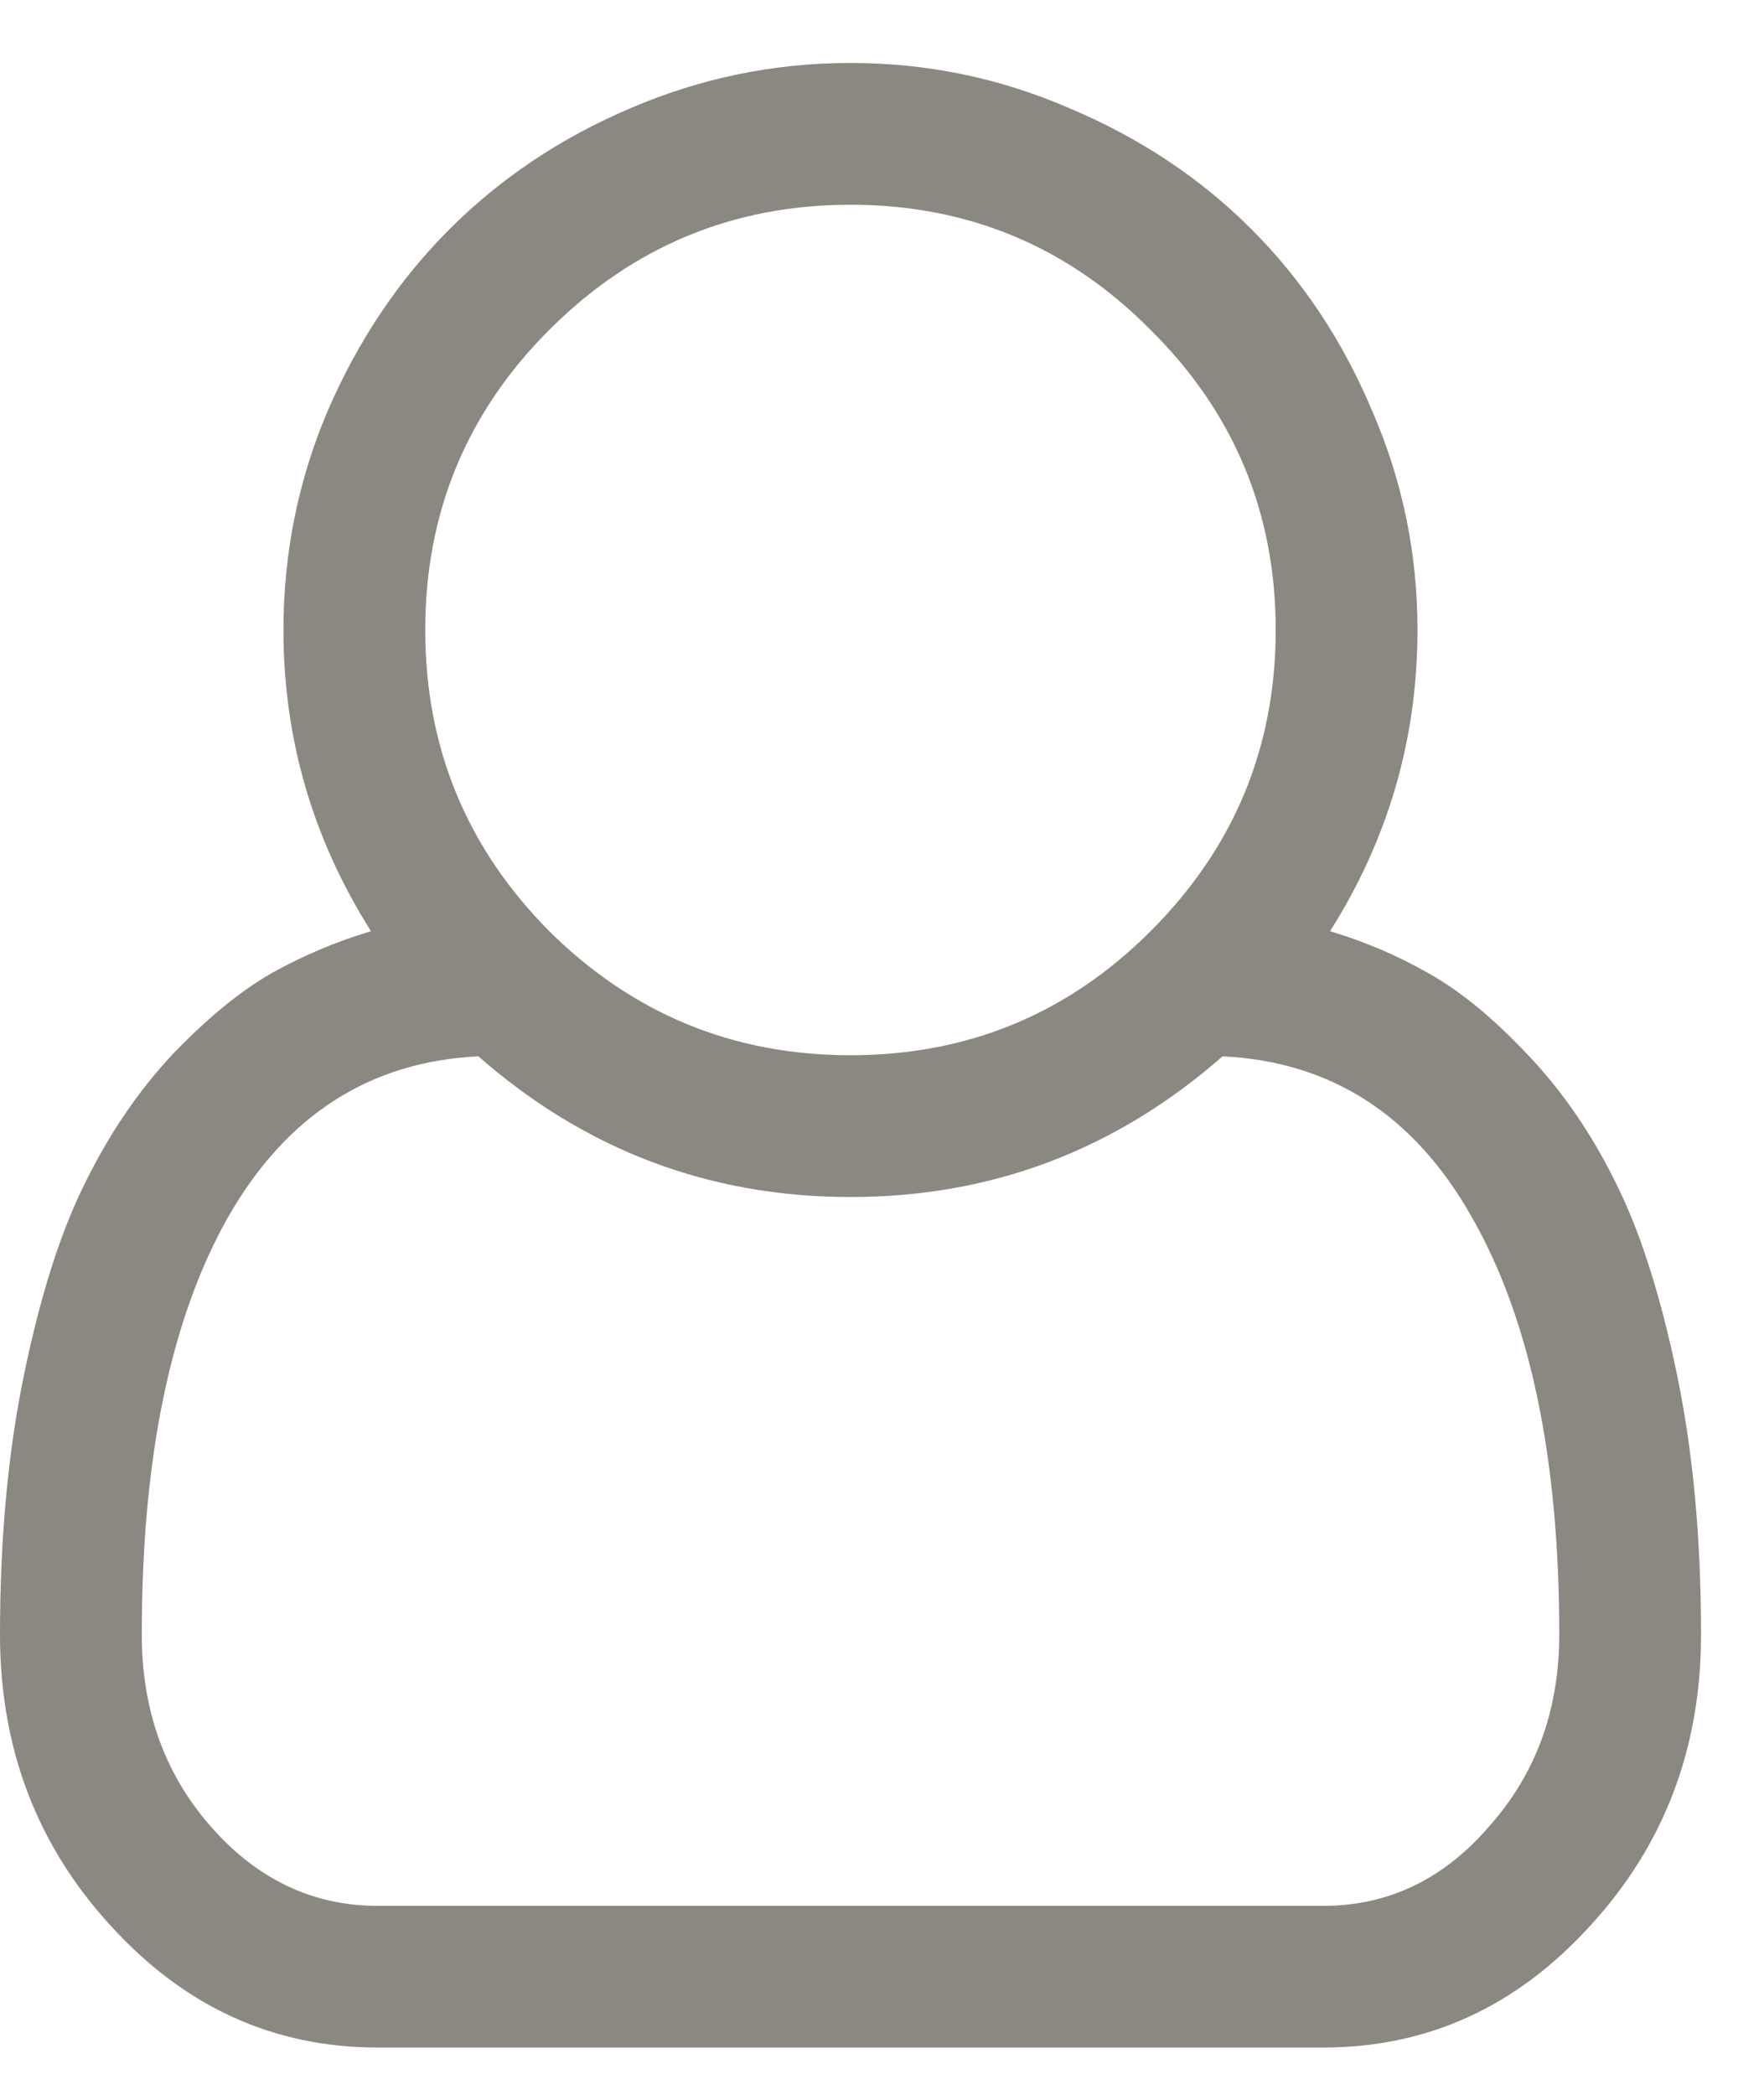 <svg width="16" height="19" viewBox="0 0 16 19" fill="none" xmlns="http://www.w3.org/2000/svg">
<path d="M12.064 8.446C12.378 8.54 12.676 8.667 12.958 8.828C13.245 8.989 13.543 9.233 13.852 9.561C14.166 9.89 14.434 10.278 14.655 10.727C14.876 11.168 15.06 11.744 15.208 12.454C15.355 13.157 15.429 13.947 15.429 14.825C15.429 15.856 15.094 16.737 14.424 17.466C13.755 18.203 12.947 18.571 12.003 18.571H3.425C2.481 18.571 1.674 18.203 1.004 17.466C0.335 16.737 0 15.856 0 14.825C0 13.947 0.074 13.157 0.221 12.454C0.368 11.744 0.552 11.168 0.773 10.727C0.994 10.278 1.259 9.89 1.567 9.561C1.882 9.233 2.18 8.989 2.461 8.828C2.749 8.667 3.05 8.54 3.365 8.446C2.836 7.609 2.571 6.699 2.571 5.714C2.571 5.018 2.705 4.355 2.973 3.725C3.248 3.089 3.616 2.54 4.078 2.078C4.54 1.616 5.086 1.251 5.715 0.983C6.352 0.709 7.018 0.571 7.714 0.571C8.411 0.571 9.074 0.709 9.703 0.983C10.339 1.251 10.888 1.616 11.35 2.078C11.812 2.54 12.178 3.089 12.445 3.725C12.72 4.355 12.857 5.018 12.857 5.714C12.857 6.699 12.593 7.609 12.064 8.446ZM10.436 2.992C9.686 2.235 8.779 1.857 7.714 1.857C6.65 1.857 5.739 2.235 4.982 2.992C4.232 3.742 3.857 4.65 3.857 5.714C3.857 6.779 4.232 7.69 4.982 8.446C5.739 9.196 6.65 9.571 7.714 9.571C8.779 9.571 9.686 9.196 10.436 8.446C11.193 7.69 11.571 6.779 11.571 5.714C11.571 4.65 11.193 3.742 10.436 2.992ZM12.003 17.286C12.593 17.286 13.095 17.045 13.51 16.562C13.932 16.087 14.143 15.508 14.143 14.825C14.143 13.224 13.878 11.962 13.349 11.038C12.827 10.114 12.074 9.628 11.089 9.581C10.118 10.432 8.993 10.857 7.714 10.857C6.435 10.857 5.31 10.432 4.339 9.581C3.355 9.628 2.598 10.114 2.069 11.038C1.547 11.962 1.286 13.224 1.286 14.825C1.286 15.508 1.493 16.087 1.908 16.562C2.33 17.045 2.836 17.286 3.425 17.286H12.003Z" fill="#8B8881"/>
</svg>
